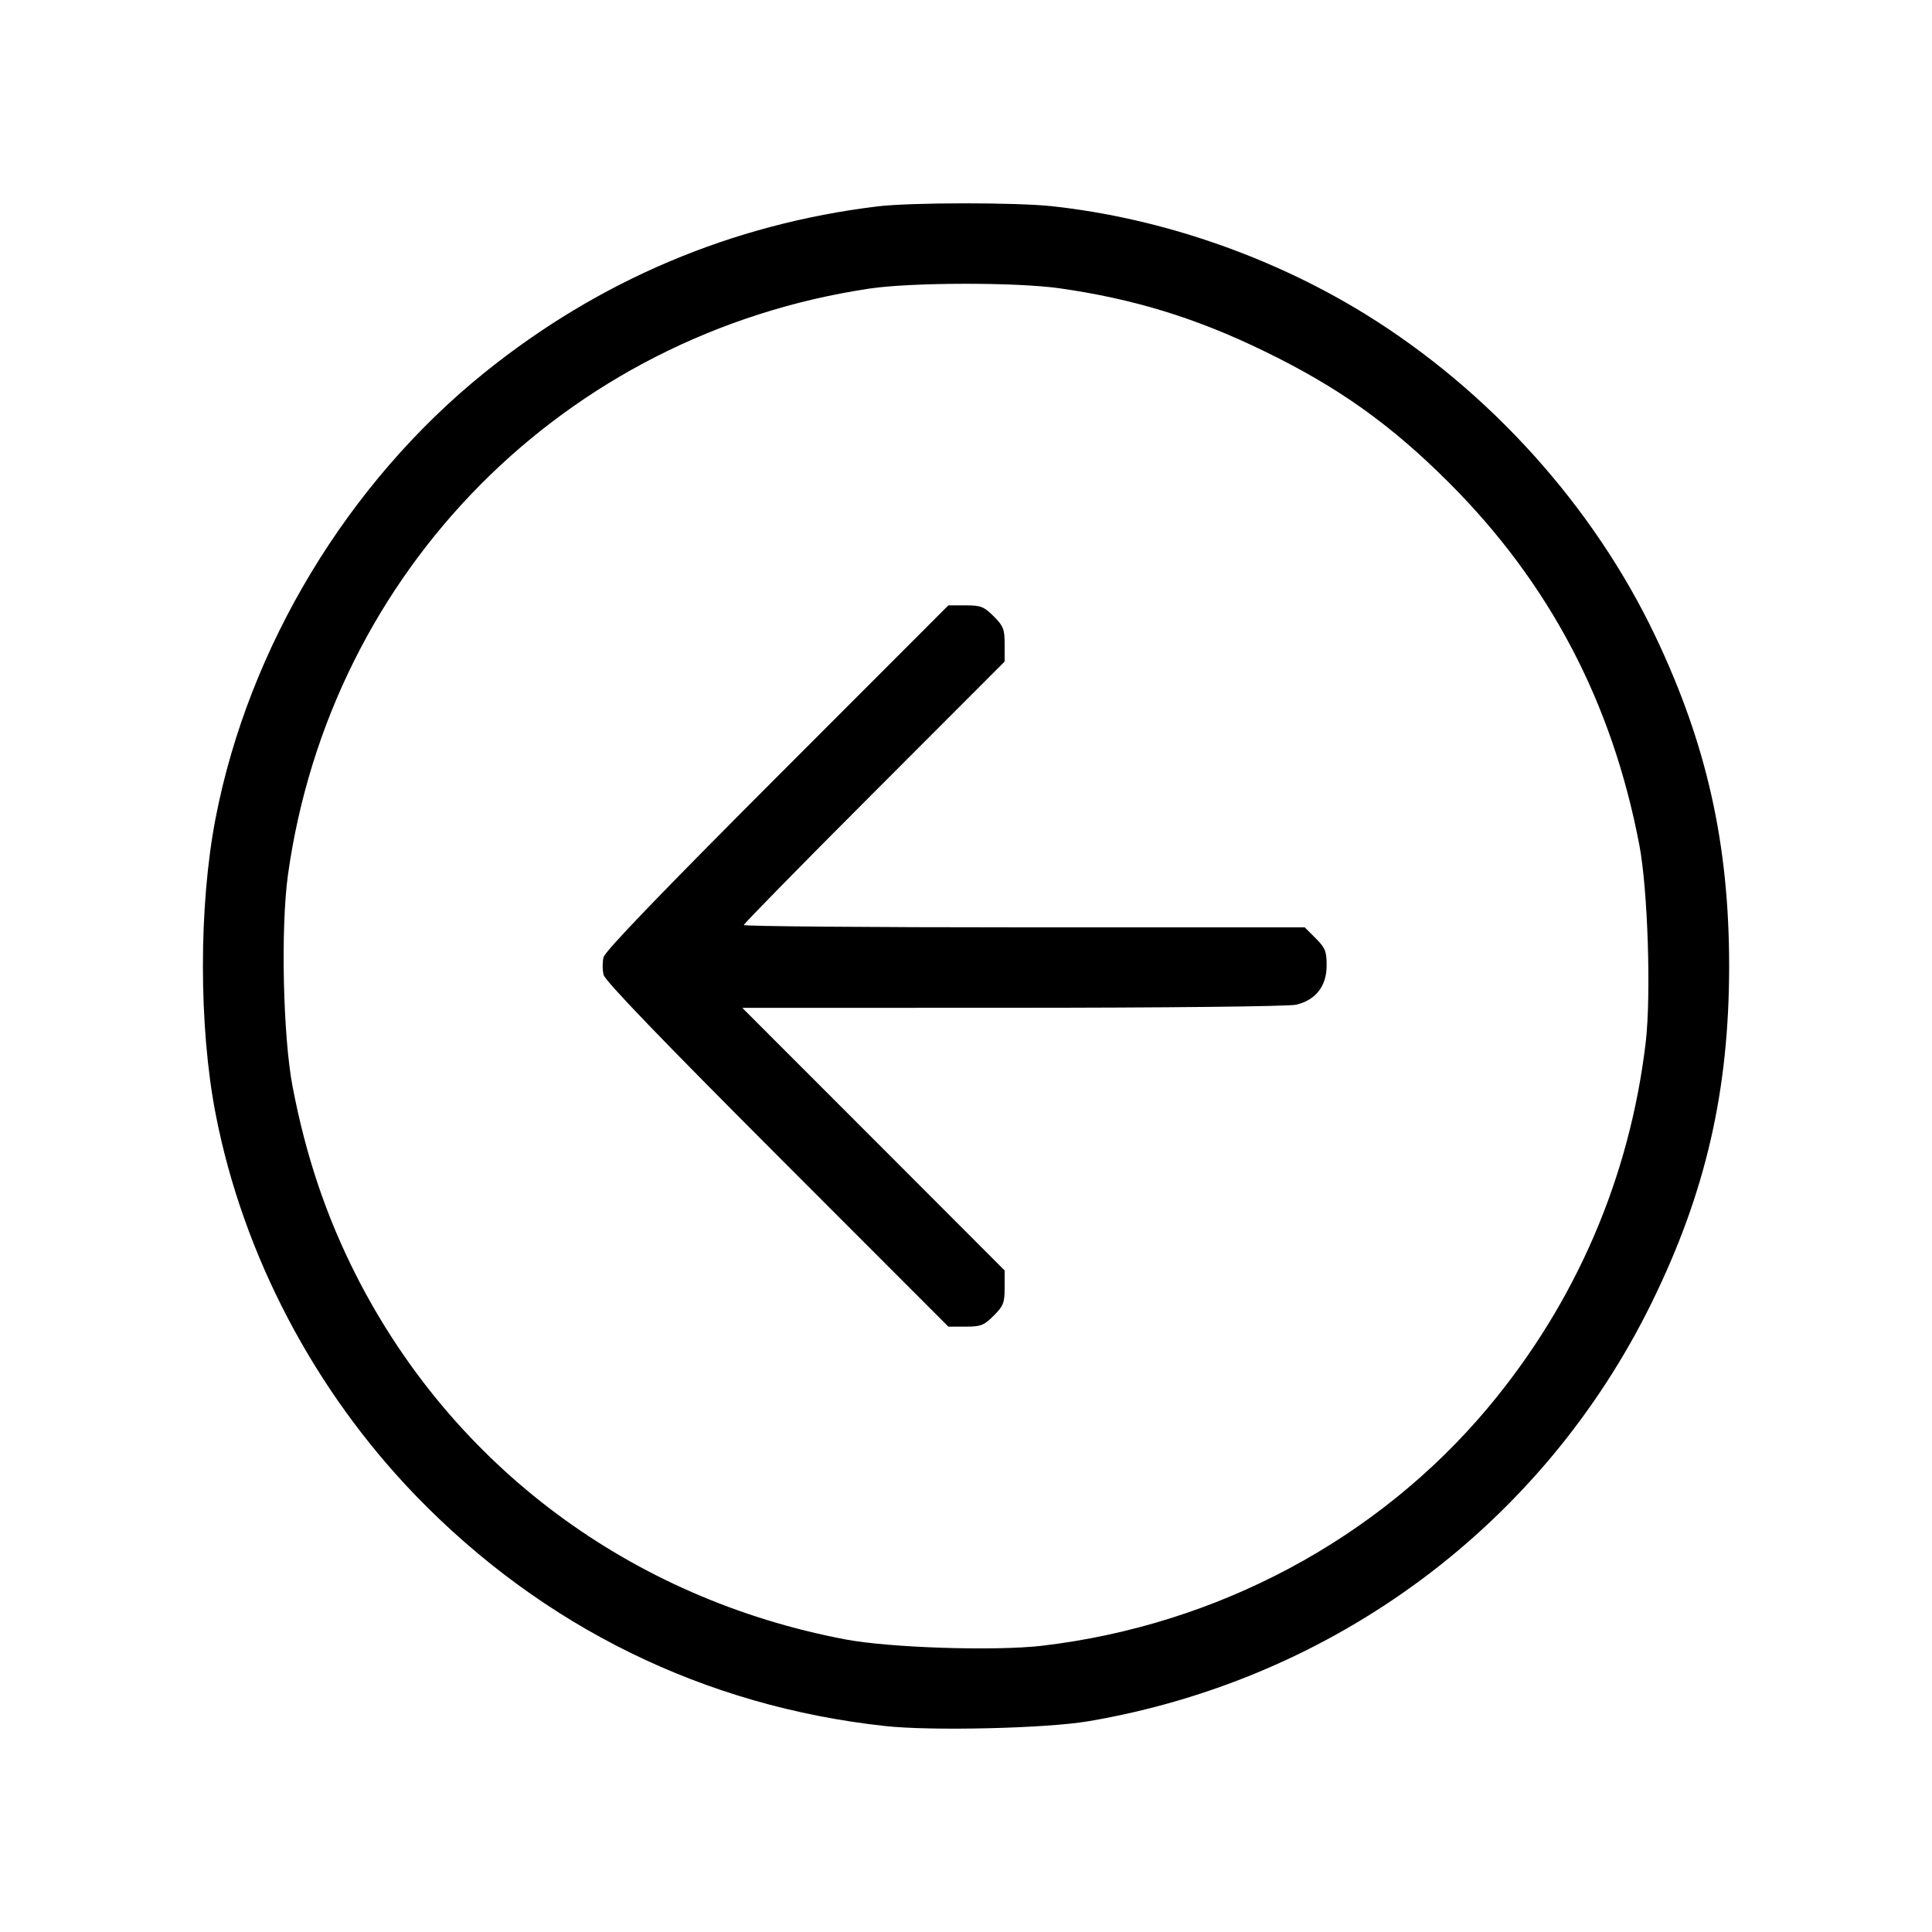 <svg xmlns="http://www.w3.org/2000/svg" class="icon icon-tabler icon-tabler-arrow-left-circle" width="24" height="24" viewBox="0 0 24 24" stroke-width="1" stroke="currentColor" fill="none" stroke-linecap="round" stroke-linejoin="round"><path d="M10.900 2.564 C 9.092 2.784,7.444 3.481,6.020 4.628 C 4.323 5.995,3.091 8.034,2.679 10.160 C 2.468 11.247,2.468 12.755,2.679 13.840 C 3.019 15.591,3.905 17.278,5.170 18.585 C 6.746 20.212,8.748 21.195,10.991 21.441 C 11.569 21.505,12.996 21.471,13.520 21.382 C 16.578 20.862,19.166 18.939,20.519 16.180 C 21.189 14.815,21.480 13.549,21.480 12.000 C 21.480 10.487,21.202 9.243,20.562 7.900 C 19.798 6.294,18.506 4.858,16.968 3.907 C 15.800 3.185,14.424 2.710,13.072 2.562 C 12.621 2.513,11.309 2.514,10.900 2.564 M13.160 3.581 C 14.081 3.712,14.852 3.948,15.700 4.360 C 16.622 4.807,17.277 5.273,18.002 5.998 C 19.251 7.248,20.028 8.728,20.365 10.500 C 20.470 11.053,20.512 12.362,20.444 12.946 C 20.245 14.630,19.576 16.182,18.485 17.486 C 17.115 19.122,15.119 20.188,12.946 20.444 C 12.362 20.512,11.053 20.470,10.500 20.365 C 7.839 19.860,5.635 18.221,4.428 15.851 C 4.054 15.115,3.799 14.359,3.635 13.500 C 3.515 12.874,3.486 11.525,3.577 10.868 C 4.105 7.087,7.016 4.152,10.800 3.585 C 11.320 3.507,12.623 3.505,13.160 3.581 M9.653 9.650 C 8.221 11.083,7.516 11.816,7.498 11.890 C 7.483 11.950,7.483 12.050,7.498 12.110 C 7.516 12.184,8.221 12.917,9.653 14.350 L 11.781 16.480 11.994 16.480 C 12.184 16.480,12.223 16.465,12.344 16.344 C 12.465 16.223,12.480 16.184,12.480 15.995 L 12.480 15.782 10.851 14.151 L 9.221 12.520 12.581 12.519 C 14.487 12.519,16.009 12.502,16.100 12.481 C 16.343 12.425,16.480 12.250,16.480 11.995 C 16.480 11.817,16.463 11.775,16.344 11.656 L 16.208 11.520 12.724 11.520 C 10.808 11.520,9.240 11.507,9.240 11.491 C 9.240 11.475,9.969 10.731,10.860 9.840 L 12.480 8.218 12.480 8.005 C 12.480 7.816,12.465 7.777,12.344 7.656 C 12.223 7.535,12.184 7.520,11.994 7.520 L 11.781 7.520 9.653 9.650 " stroke="none" fill="black" fill-rule="evenodd"></path></svg>